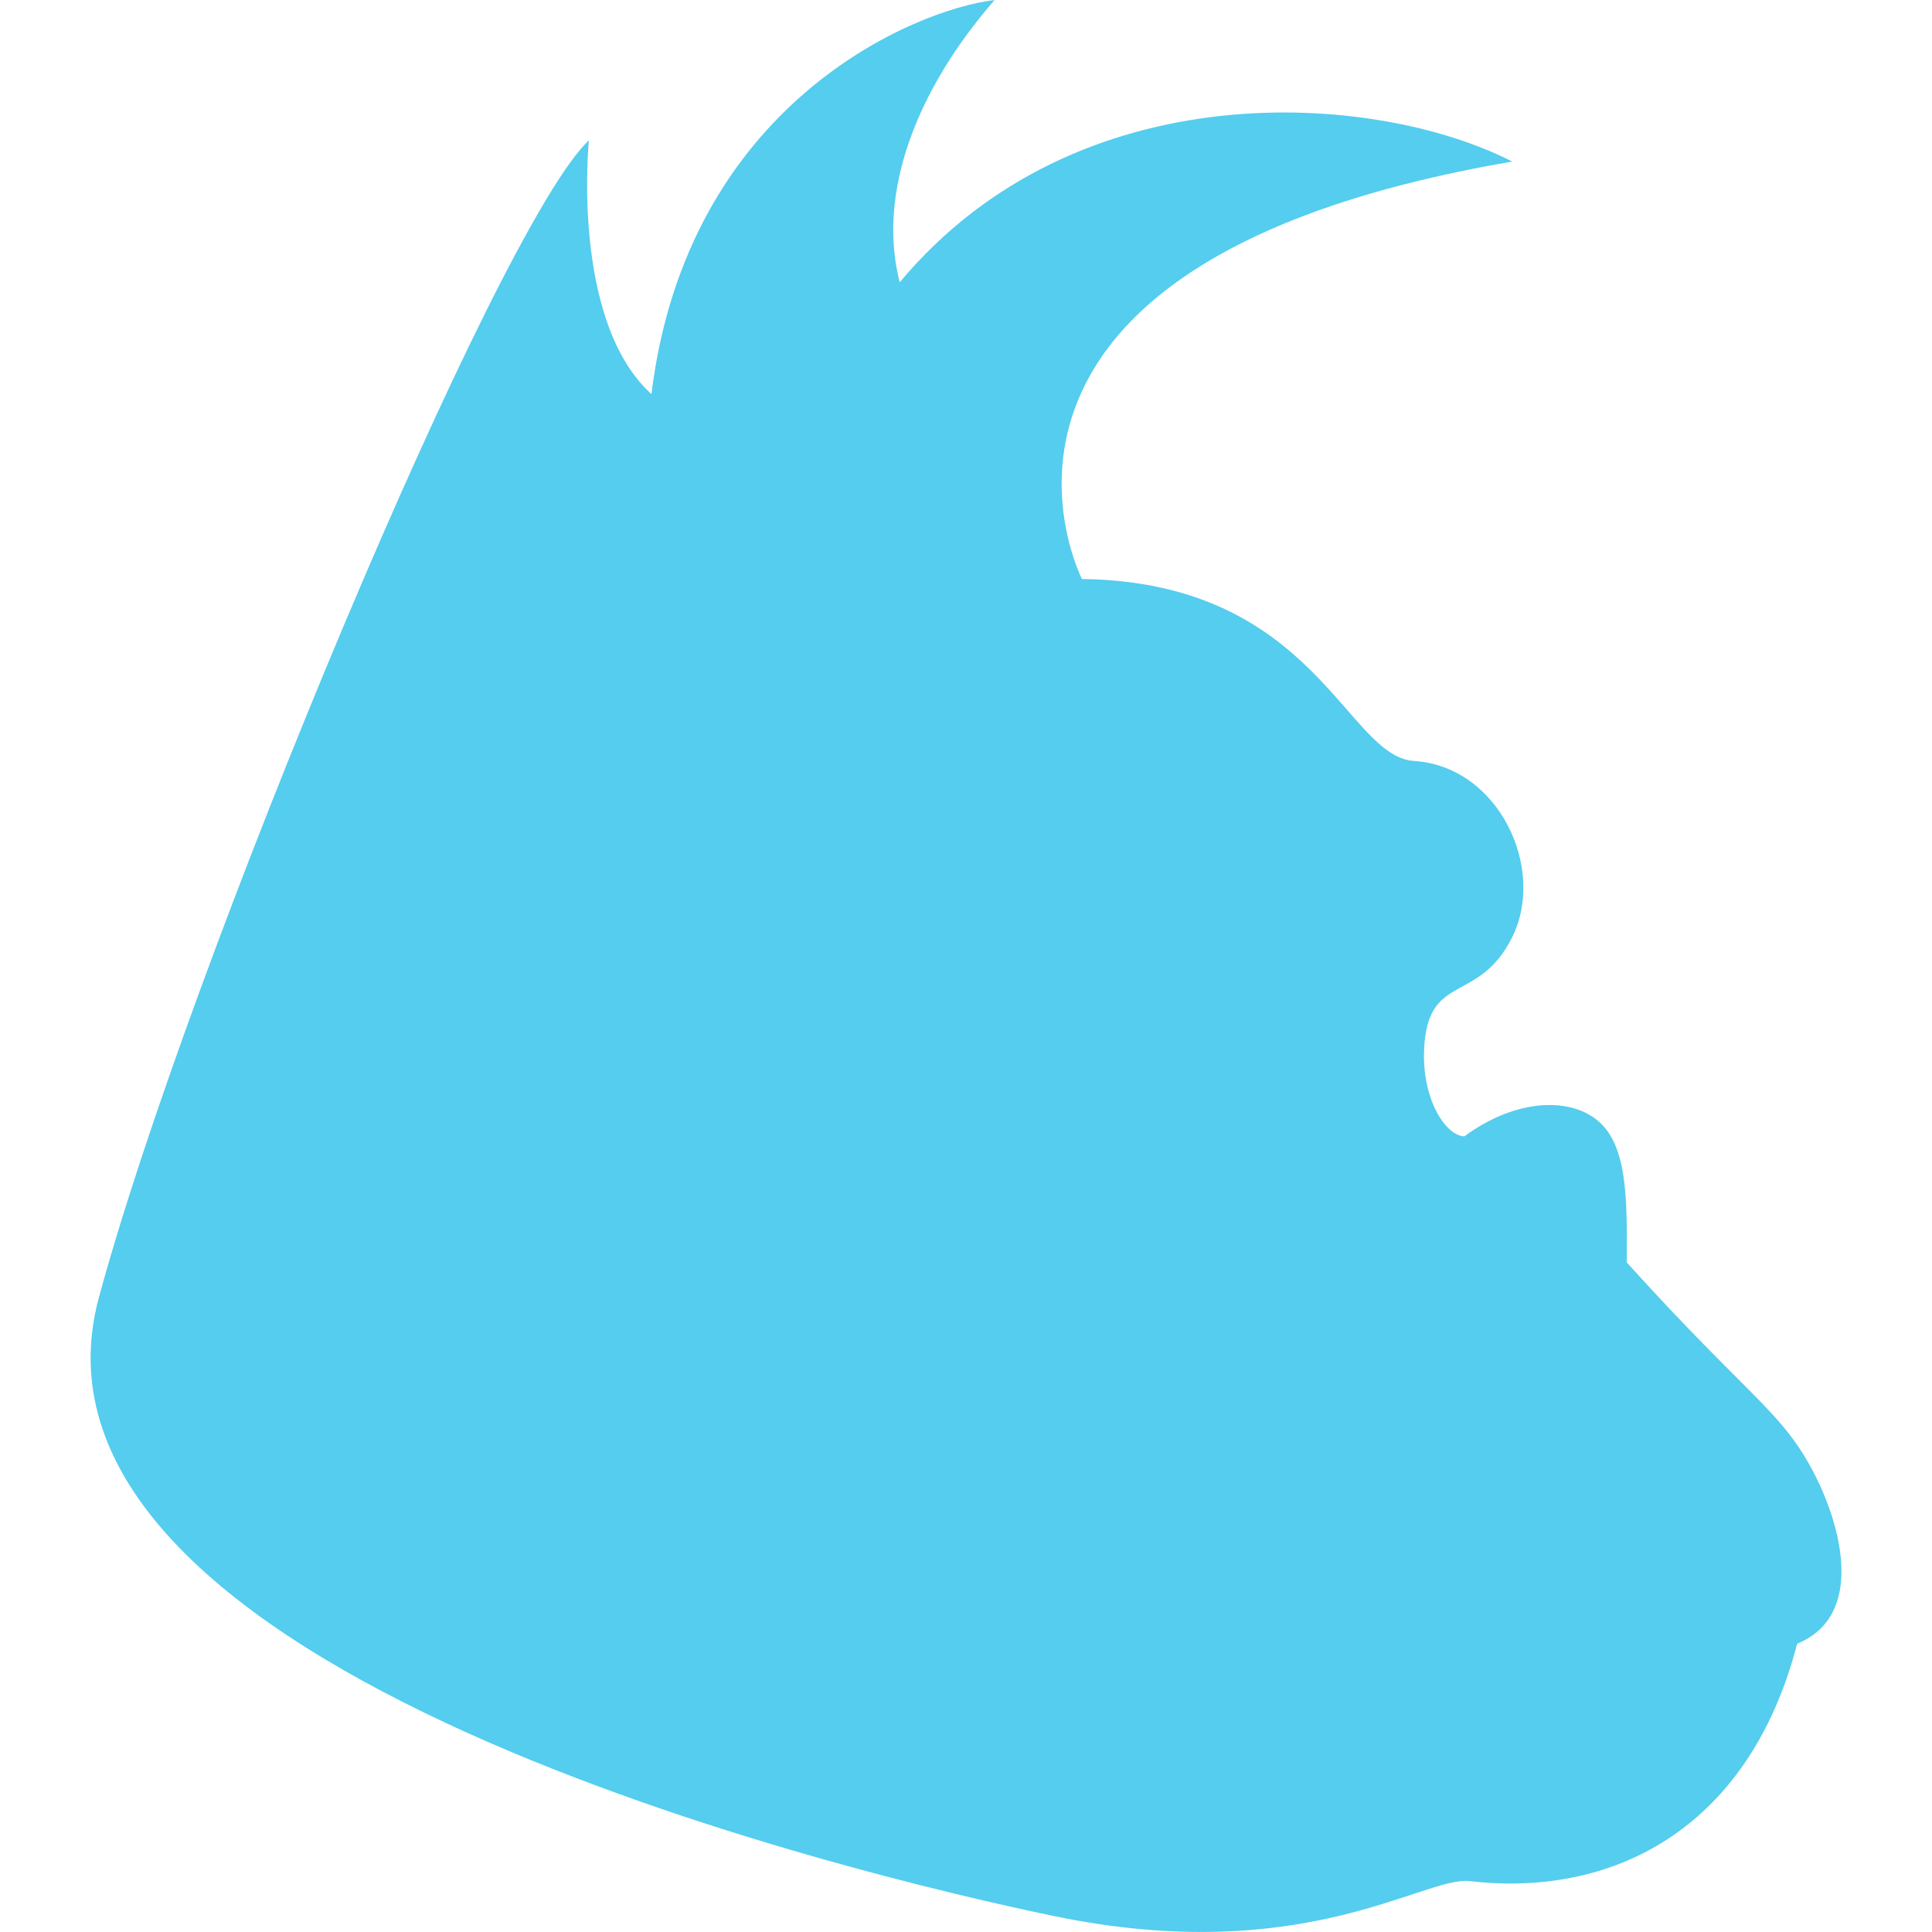 <svg viewBox="0 0 16 16" xmlns="http://www.w3.org/2000/svg">
 <path d="m 8.963 4.795 c 1.93 0.027 2.183 1.472 2.747 1.507 0.699 0.043 1.097 0.887 0.814 1.458 -0.282 0.57 -0.715 0.28 -0.731 0.958 -0.009 0.394 0.179 0.687 0.334 0.693 0.434 -0.32 0.89 -0.326 1.119 -0.118 0.229 0.208 0.23 0.629 0.226 1.162 1.032 1.141 1.289 1.23 1.561 1.765 0.21 0.415 0.418 1.157 -0.15 1.393 -0.407 1.565 -1.561 2.102 -2.714 1.965 c -0.385 -0.038 -1.378 0.718 -3.44 0.29 -1.594 -0.33 -8.752 -2.02 -7.91 -5.123 0.743 -2.741 3.299 -8.872 4.058 -9.583 c 0 0 -0.152 1.494 0.518 2.102 c 0.295 -2.41 2.181 -3.186 2.842 -3.264 -0.648 0.744 -0.976 1.599 -0.786 2.338 1.47 -1.76 3.934 -1.582 5.073 -1 -4.915 0.841 -3.561 3.463 -3.561 3.463 z" style="fill:#54cdee;fill-opacity:1;stroke:none;fill-rule:evenodd"/>
</svg>
